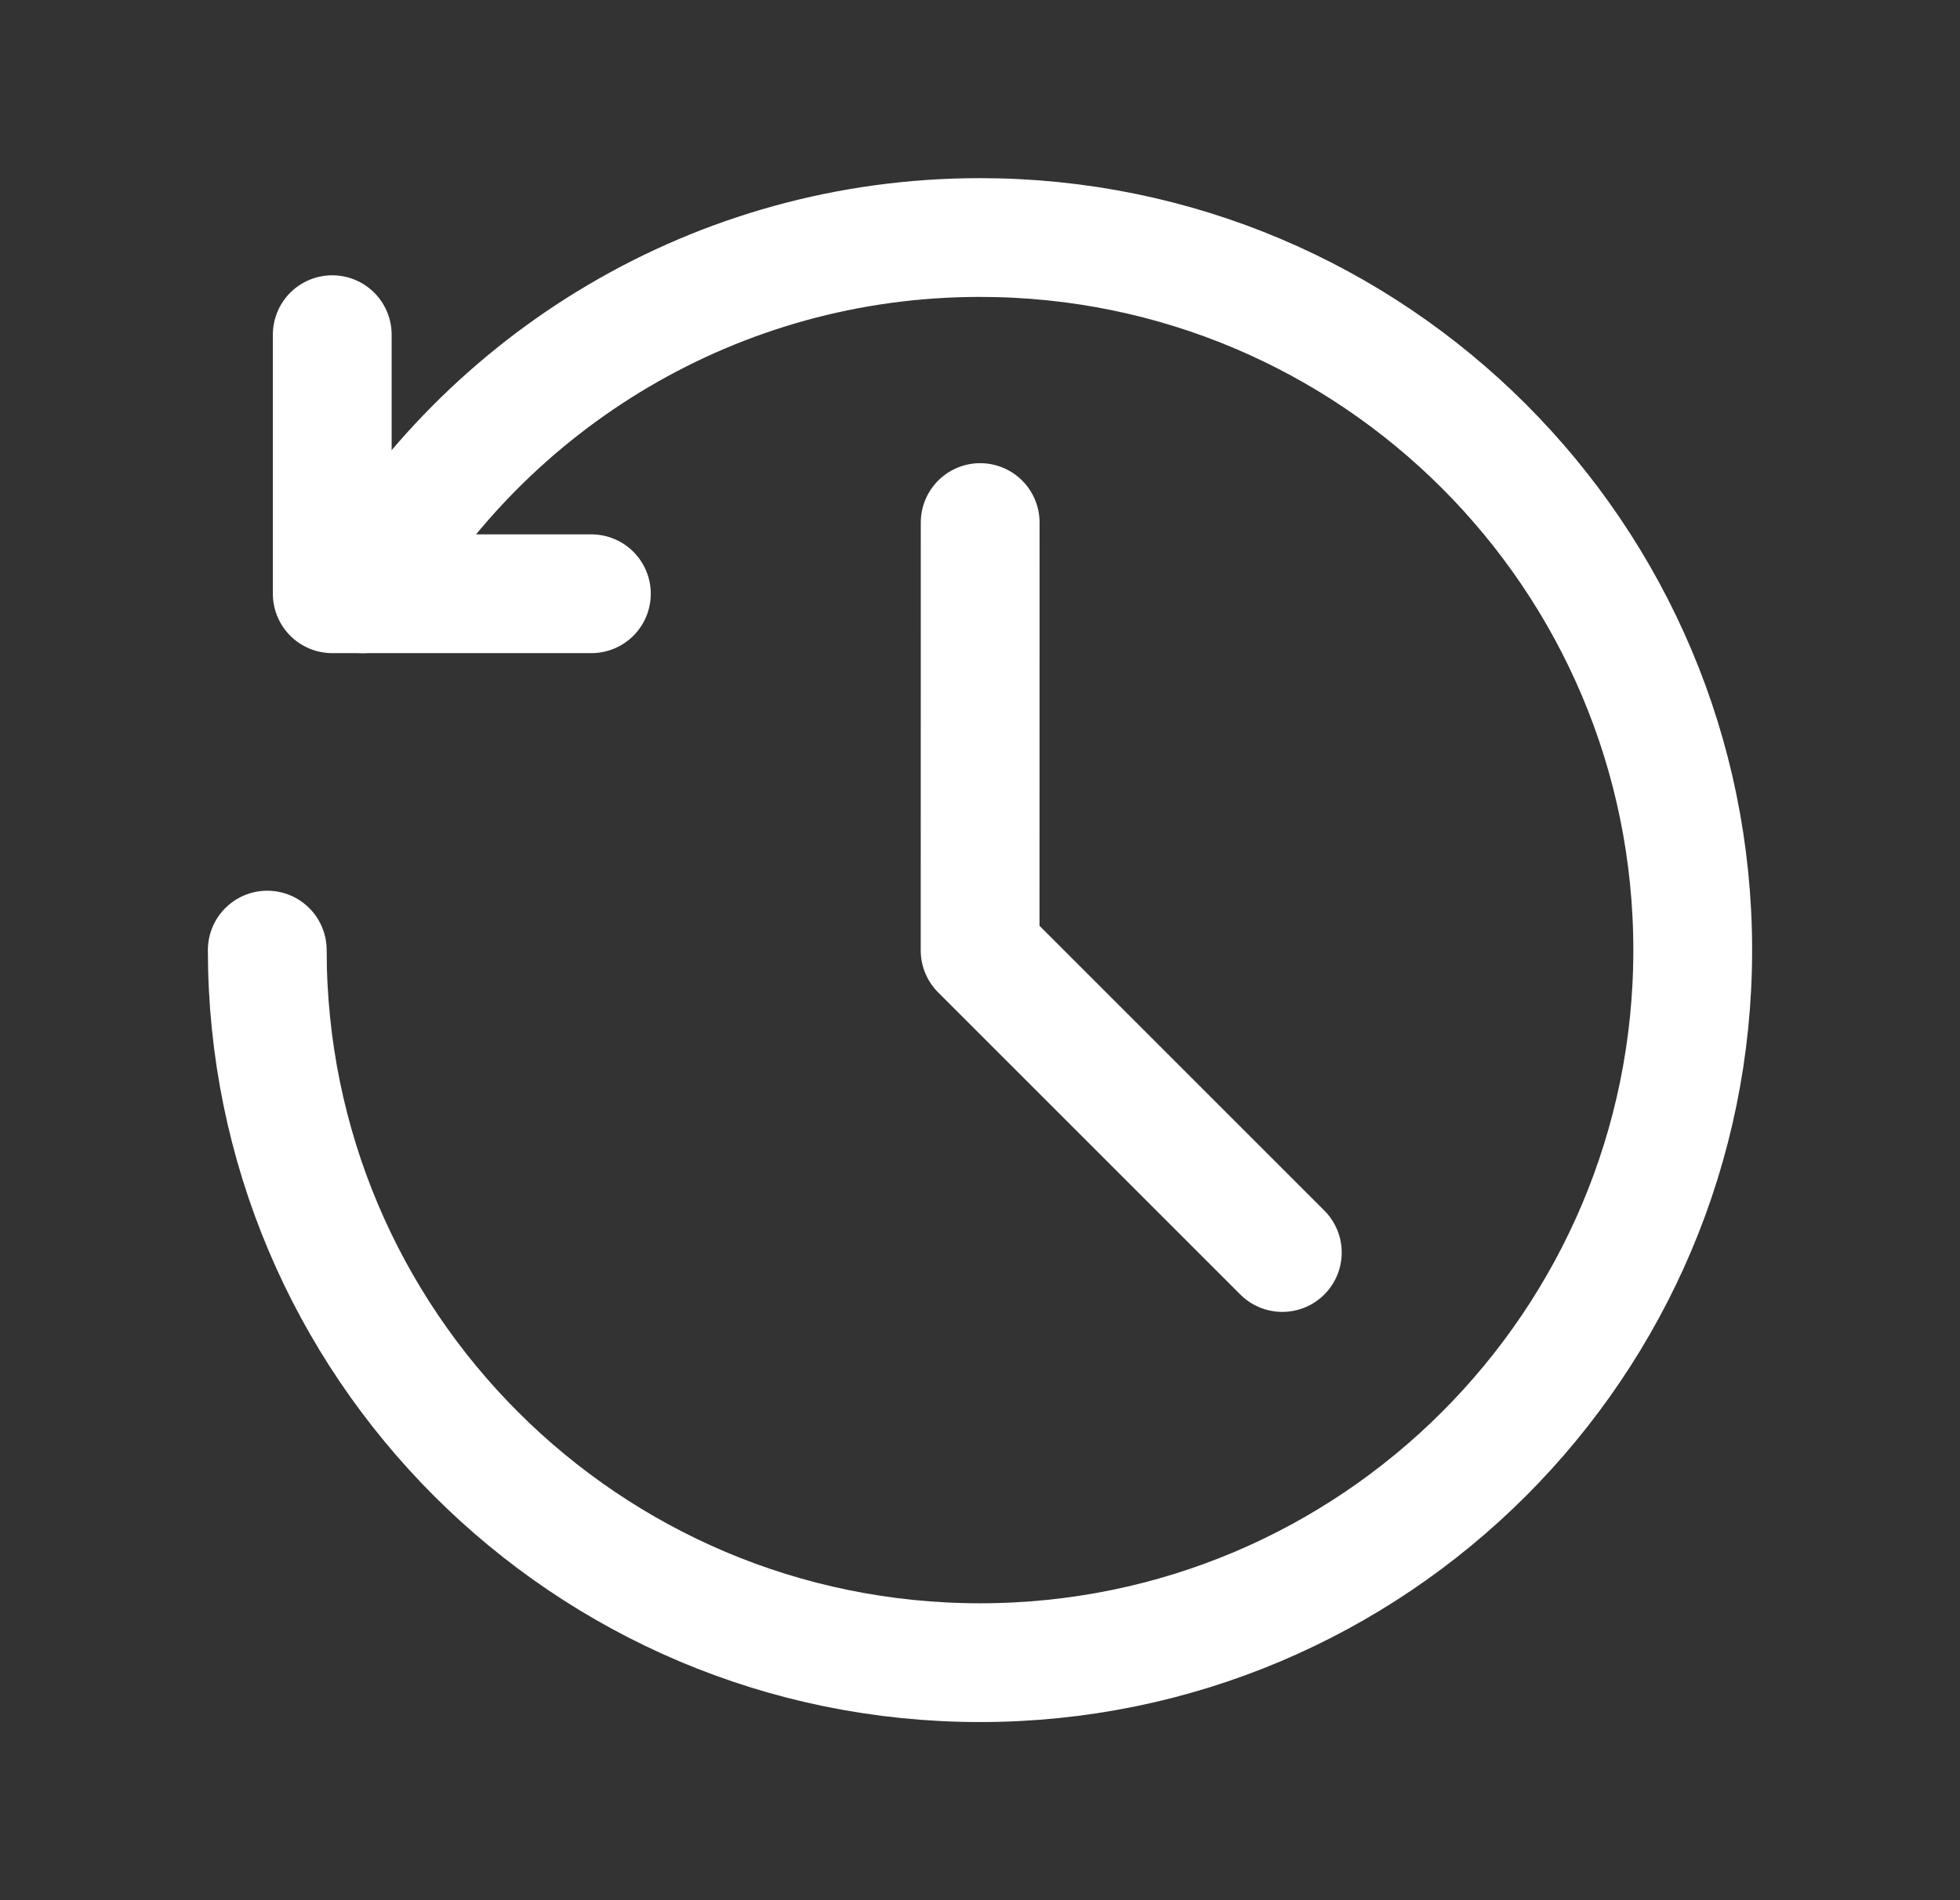 <svg width="33" height="32" viewBox="0 0 33 32" fill="none" xmlns="http://www.w3.org/2000/svg">
<rect x="0" y="0" width="33" height="32" fill="#333333" stroke="none"/>
<path d="M5.594 5.636V9.999H9.957" stroke="white" stroke-width="2" stroke-linecap="round" stroke-linejoin="round"/>
<path d="M4.5 16C4.5 22.627 9.873 28 16.5 28C23.127 28 28.5 22.627 28.5 16C28.5 9.373 23.127 4 16.5 4C12.059 4 8.181 6.413 6.106 9.999" stroke="white" stroke-width="2" stroke-linecap="round" stroke-linejoin="round"/>
<path d="M16.503 8.8L16.502 16.005L21.59 21.093" stroke="white" stroke-width="2" stroke-linecap="round" stroke-linejoin="round"/>
</svg>
